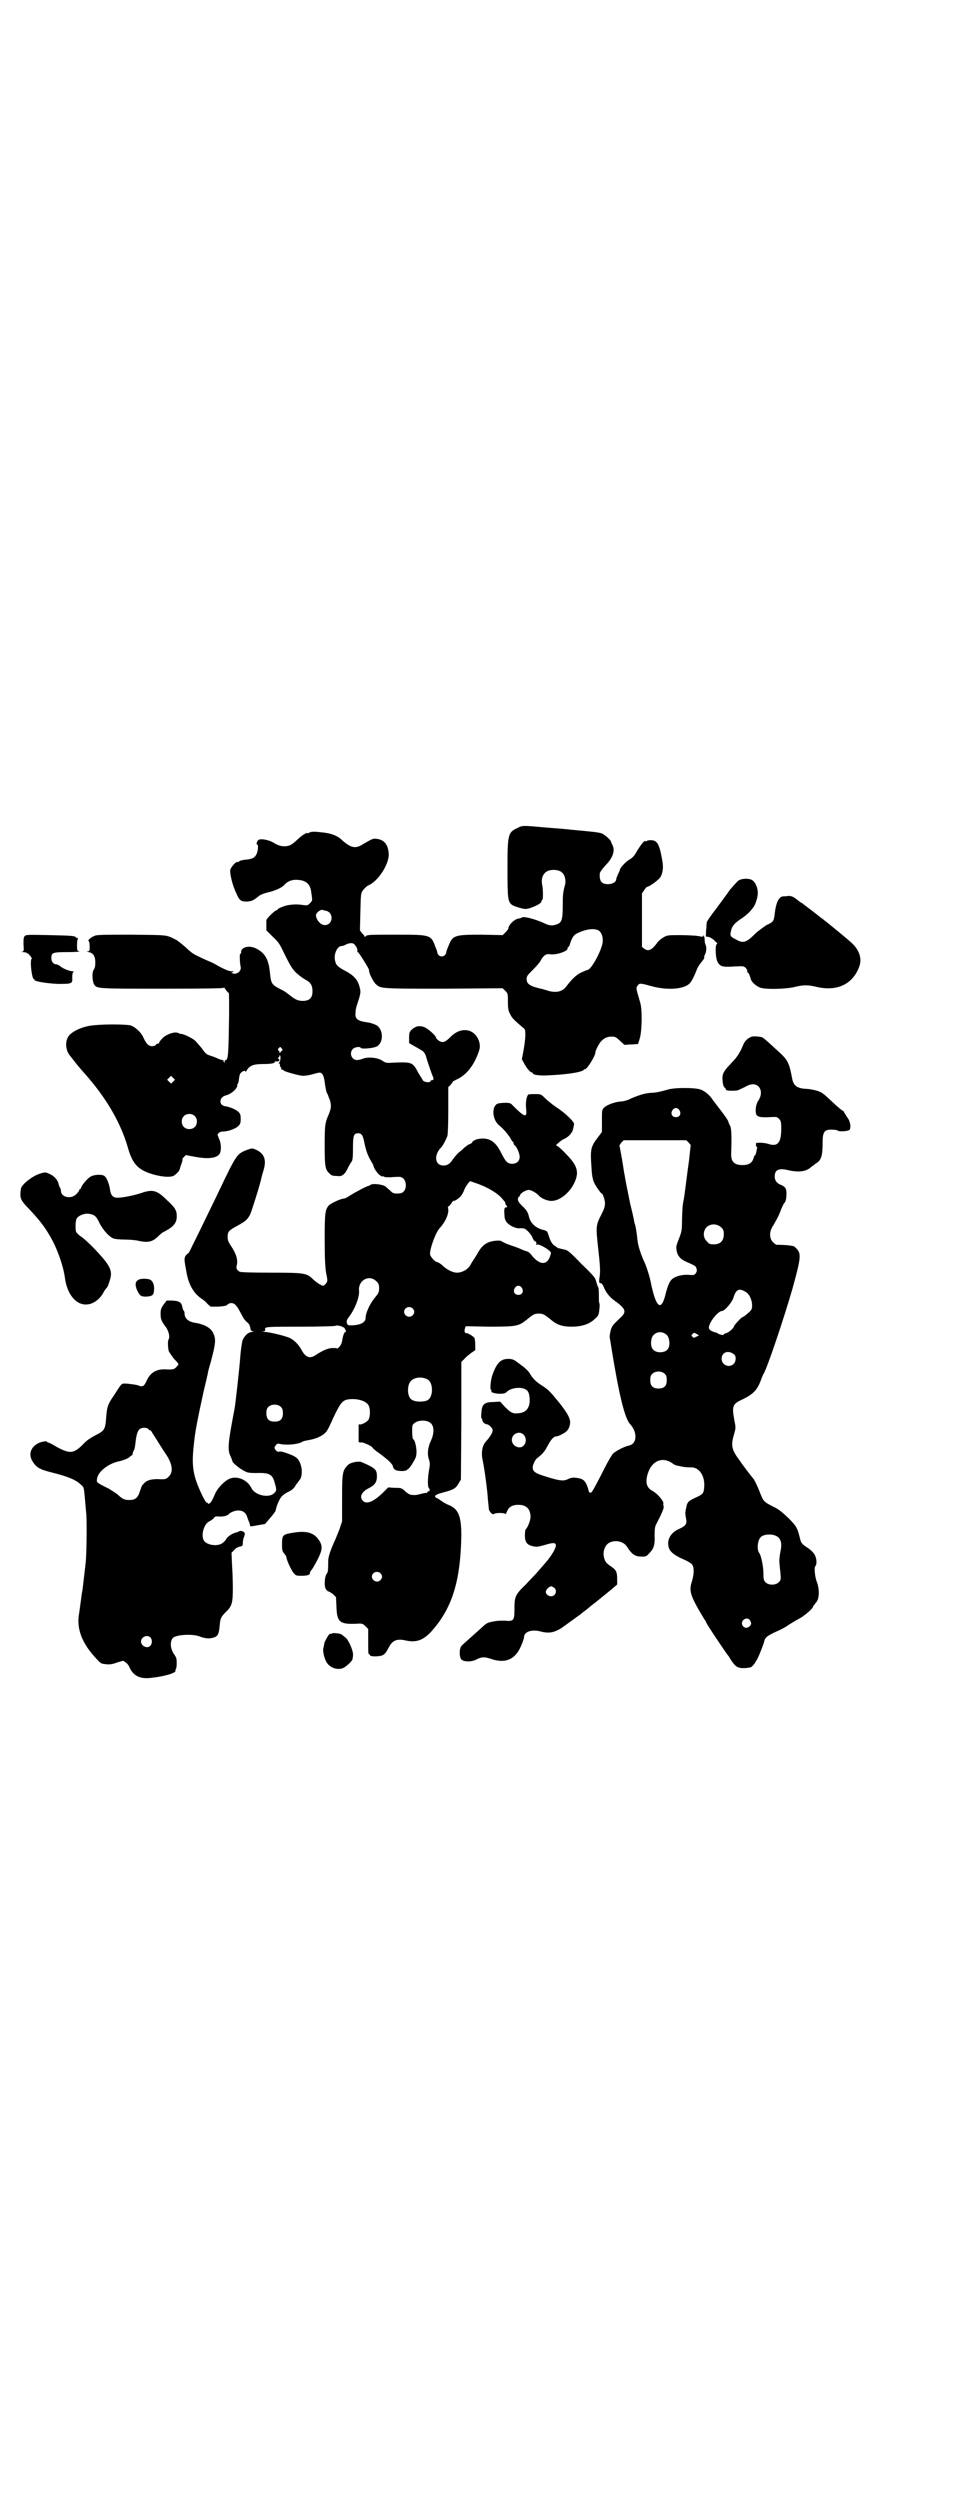 <?xml version="1.0" standalone="no"?>
<!DOCTYPE svg PUBLIC "-//W3C//DTD SVG 20010904//EN"
 "http://www.w3.org/TR/2001/REC-SVG-20010904/DTD/svg10.dtd">
<svg version="1.0" xmlns="http://www.w3.org/2000/svg"
 width="1104pt" height="2870pt" viewBox="0 0 1104 2870"
 preserveAspectRatio="xMidYMid meet">
<g transform="translate(0,2870) scale(0.5,-0.5)"
fill="#000000" stroke="none">
<path d="M1189 3839 c-22 -10 -23 -15 -23 -94 0 -70 1 -76 11 -83 5 -3 24 -9
30 -9 11 0 37 12 37 17 0 2 1 4 2 4 2 0 2 22 0 33 -4 18 3 32 18 35 10 2 23 0
28 -6 6 -5 9 -19 6 -28 -4 -16 -5 -20 -5 -44 0 -37 -2 -43 -16 -47 -8 -3 -16
-2 -26 3 -19 9 -45 16 -51 14 -3 -2 -7 -3 -9 -3 -10 -2 -23 -15 -23 -23 0 -1
-3 -5 -6 -8 l-7 -7 -48 1 c-63 0 -67 -1 -77 -27 -3 -7 -5 -13 -5 -15 -1 -4 -5
-8 -10 -8 -5 0 -9 4 -10 8 0 2 -2 8 -5 15 -10 27 -11 27 -91 27 -56 0 -65 0
-68 -3 -2 -2 -3 -3 -3 -2 0 1 -2 5 -6 8 l-5 7 1 42 c1 42 1 43 6 50 3 4 8 9
12 11 24 10 50 52 47 75 -2 20 -11 30 -27 32 -10 1 -9 1 -35 -14 -15 -9 -26
-6 -45 11 -10 10 -25 16 -47 18 -17 2 -24 2 -29 -1 -2 -1 -4 -2 -4 -1 0 3 -14
-6 -23 -15 -13 -12 -18 -15 -30 -15 -7 0 -13 2 -19 5 -11 7 -20 10 -31 11 -7
0 -9 0 -12 -5 -2 -5 -2 -6 0 -7 3 -1 2 -15 -2 -23 -4 -7 -8 -9 -18 -11 -12 -1
-21 -3 -22 -5 -1 -1 -2 -2 -3 -1 -3 2 -16 -12 -17 -19 -1 -8 5 -35 14 -53 7
-17 11 -19 25 -19 10 1 14 2 27 13 4 3 12 6 20 8 15 3 33 11 38 17 7 8 16 12
27 12 22 0 33 -9 35 -28 1 -6 2 -13 2 -16 1 -3 -1 -6 -5 -10 -5 -5 -6 -5 -15
-4 -17 3 -37 1 -48 -4 -6 -2 -11 -5 -11 -6 0 -1 -1 -2 -3 -2 -3 0 -23 -19 -23
-23 0 -1 0 -7 0 -13 l0 -10 15 -15 c12 -11 16 -17 23 -32 18 -37 22 -42 31
-51 12 -10 12 -10 22 -16 11 -6 15 -13 15 -26 0 -15 -7 -22 -22 -22 -12 0 -18
3 -34 16 -4 3 -11 8 -16 10 -23 12 -23 13 -26 41 -3 28 -11 43 -31 53 -17 9
-37 3 -35 -10 0 -1 -1 -2 -2 -2 -2 0 -1 -22 1 -30 2 -9 -8 -18 -18 -15 l-4 2
4 1 c3 1 2 2 -3 2 -7 0 -20 6 -39 17 -3 2 -13 6 -22 10 -9 4 -17 8 -19 9 -10
5 -13 8 -19 13 -9 9 -23 20 -28 23 -24 12 -17 11 -101 12 -54 0 -79 0 -85 -2
-9 -3 -19 -11 -15 -13 1 -1 2 -6 2 -12 0 -10 0 -11 -4 -11 -3 0 -3 -1 2 -2 10
-2 15 -9 15 -24 0 -8 -1 -13 -4 -17 -4 -6 -3 -25 1 -33 7 -10 5 -10 157 -10
110 0 141 1 141 2 0 2 2 0 5 -5 3 -4 6 -7 7 -7 0 0 1 -32 0 -71 -1 -71 -2 -83
-8 -83 -1 0 -2 -2 -2 -3 0 -4 0 -4 -2 -1 0 2 -1 4 -2 4 -1 0 -4 1 -8 2 -4 2
-11 5 -17 7 -13 4 -14 5 -24 19 -5 6 -12 14 -15 17 -7 6 -26 15 -31 15 -2 0
-5 1 -7 2 -7 4 -24 -1 -35 -10 -5 -5 -9 -10 -9 -11 0 -2 -1 -3 -3 -3 -1 0 -4
-1 -5 -3 -1 -2 -5 -3 -9 -3 -8 0 -14 7 -20 21 -5 11 -19 24 -30 27 -10 2 -55
3 -84 0 -21 -2 -42 -10 -54 -21 -12 -11 -12 -35 0 -49 3 -4 8 -10 11 -14 3 -4
12 -15 21 -25 50 -56 83 -112 100 -169 9 -33 19 -47 39 -57 21 -10 54 -16 66
-11 5 2 15 12 15 16 0 0 1 2 1 4 5 13 6 17 5 18 0 1 1 3 4 6 l4 4 21 -4 c27
-5 47 -4 55 5 6 5 6 26 0 37 -1 4 -3 7 -3 8 0 4 6 8 11 8 13 0 29 6 36 12 5 5
6 7 6 17 0 10 -1 12 -6 17 -6 5 -20 11 -29 12 -16 2 -15 21 1 25 9 2 21 11 24
17 2 3 3 6 2 6 -1 0 0 1 1 3 1 1 3 7 3 12 1 6 2 12 4 13 3 5 11 7 11 4 0 -2 1
-1 2 1 7 12 15 16 38 16 19 0 29 2 27 5 0 1 2 1 5 1 6 -1 8 4 3 7 -1 1 -1 2 1
2 1 0 2 2 2 3 0 2 1 3 1 2 3 -2 1 -16 -2 -17 -1 -2 -1 -2 1 -2 1 0 2 -1 1 -1
0 -1 0 -3 1 -6 2 -2 3 -5 2 -5 0 -1 1 -2 3 -2 1 0 3 -1 3 -2 1 -2 36 -12 44
-12 4 0 13 1 20 3 7 2 15 4 16 4 8 2 12 -6 14 -21 2 -16 4 -24 6 -27 1 -1 3
-8 6 -15 4 -13 3 -20 -5 -38 -6 -15 -7 -21 -7 -65 0 -48 1 -57 11 -65 4 -5 8
-6 17 -6 10 -1 11 0 17 5 3 3 7 10 9 15 3 5 6 11 8 13 2 3 3 9 3 31 0 30 2 34
12 34 8 0 11 -5 14 -21 4 -19 8 -30 15 -42 3 -5 6 -10 6 -11 0 -5 10 -20 16
-23 3 -2 6 -3 6 -2 0 1 1 1 3 -1 1 -1 8 -1 15 -1 7 1 16 1 19 1 20 0 21 -37 1
-38 -12 -1 -16 0 -22 7 -4 3 -9 8 -12 10 -8 4 -27 6 -32 3 -3 -2 -5 -3 -6 -3
-5 -1 -33 -16 -42 -22 -6 -4 -12 -7 -14 -7 -7 0 -28 -10 -34 -15 -9 -10 -10
-18 -10 -78 0 -43 1 -61 3 -76 4 -20 4 -20 0 -26 -2 -2 -5 -5 -6 -5 -5 0 -15
7 -24 15 -14 14 -19 15 -96 15 -47 0 -69 1 -72 2 -7 4 -9 8 -7 15 3 12 -1 26
-13 44 -6 9 -8 13 -8 21 0 13 3 15 23 26 18 10 22 13 29 26 3 7 22 66 26 85 0
2 3 10 5 18 7 24 0 39 -22 47 -5 2 -8 1 -19 -3 -21 -9 -22 -10 -64 -98 -6 -13
-21 -43 -32 -66 -11 -23 -24 -49 -28 -57 -4 -9 -8 -16 -9 -16 -1 0 -4 -3 -6
-6 -3 -6 -3 -8 3 -40 5 -26 16 -45 33 -57 5 -3 12 -9 15 -13 l7 -6 18 0 c13 1
19 2 21 5 6 5 14 4 19 -2 5 -6 6 -8 15 -25 3 -6 8 -12 11 -14 4 -3 6 -7 7 -12
1 -7 2 -8 7 -9 4 0 4 0 -2 -1 -9 0 -18 -8 -23 -20 -1 -5 -4 -22 -5 -38 -2 -27
-11 -107 -13 -118 -15 -78 -17 -95 -9 -110 2 -5 4 -10 4 -11 0 -3 14 -15 25
-21 9 -5 11 -6 30 -6 30 1 37 -3 42 -22 5 -16 5 -19 -2 -25 -12 -11 -43 -4
-51 12 -11 22 -38 31 -56 19 -11 -7 -23 -21 -27 -30 -7 -16 -10 -22 -14 -24
-2 -1 -3 -1 -3 0 0 1 -1 2 -3 2 -3 0 -17 29 -24 49 -9 27 -10 48 -5 90 1 8 2
18 3 22 1 12 18 93 25 120 1 4 2 10 3 13 1 7 2 11 7 28 11 41 13 53 6 67 -5
12 -21 21 -43 24 -15 3 -23 10 -23 22 0 3 -1 5 -2 6 -1 0 -2 4 -3 8 -2 11 -7
14 -23 15 l-13 0 -7 -9 c-6 -9 -7 -12 -7 -21 0 -13 2 -18 13 -32 6 -10 9 -22
5 -28 -2 -4 -1 -20 1 -27 2 -3 7 -11 12 -17 6 -6 10 -11 10 -12 0 -1 -2 -4 -5
-7 -5 -5 -8 -6 -25 -5 -21 1 -35 -8 -43 -26 -6 -13 -9 -15 -19 -11 -5 2 -16 3
-24 4 -16 1 -13 3 -31 -25 -16 -23 -17 -28 -19 -52 -2 -28 -4 -31 -24 -41 -13
-7 -21 -12 -30 -22 -21 -21 -30 -21 -60 -5 -9 6 -18 10 -19 10 -2 0 -3 1 -3 2
0 2 -12 0 -19 -3 -18 -9 -24 -25 -15 -41 9 -15 17 -20 46 -27 36 -9 55 -17 65
-27 8 -6 8 -8 10 -32 1 -9 2 -24 3 -33 2 -15 1 -95 -1 -114 -2 -16 -7 -62 -8
-67 -1 -3 -2 -12 -3 -20 -1 -8 -3 -21 -4 -29 -7 -36 6 -70 40 -106 10 -11 11
-11 22 -12 8 -1 15 0 25 4 l14 4 6 -4 c3 -2 7 -7 8 -10 9 -21 25 -29 53 -25
33 4 57 12 53 17 -1 0 -1 1 0 1 1 0 3 6 3 13 0 13 0 14 -6 23 -9 12 -10 31 -2
38 9 7 44 9 60 3 13 -5 22 -6 32 -3 11 3 13 8 15 30 1 14 4 19 13 28 15 14 17
21 17 56 0 17 -1 42 -2 56 l-1 25 6 6 c3 4 8 7 13 8 6 1 7 2 7 9 0 4 1 10 3
14 2 6 2 8 0 10 -4 3 -9 4 -12 2 -1 -1 -5 -2 -8 -3 -8 -2 -18 -9 -21 -14 -1
-3 -5 -7 -9 -10 -11 -8 -34 -5 -42 5 -8 12 -1 39 12 45 4 2 8 5 10 7 2 4 5 5
14 4 10 0 18 2 21 6 4 4 14 8 21 8 11 0 18 -5 21 -15 1 -3 3 -9 5 -13 1 -4 2
-8 2 -8 -1 -1 7 0 17 2 l17 3 12 14 c6 7 12 15 12 16 2 8 3 12 7 21 5 11 9 16
23 23 8 4 13 8 17 16 4 5 8 10 8 11 5 3 7 20 4 31 -4 16 -10 22 -26 28 -16 6
-21 7 -25 6 -3 -1 -5 1 -8 4 -3 5 -3 5 0 10 3 4 5 5 9 4 16 -4 45 -1 53 5 1 1
6 2 11 3 20 3 35 10 43 19 3 3 10 17 16 31 15 32 20 39 30 43 20 5 46 -1 52
-13 4 -8 4 -24 0 -32 -3 -6 -19 -14 -22 -11 0 0 -1 0 -1 -2 0 -3 0 -35 0 -38
0 -1 2 -2 4 -2 3 1 7 0 20 -6 4 -2 8 -5 8 -6 0 -1 7 -7 16 -13 20 -15 31 -25
31 -31 0 0 1 -3 3 -5 3 -5 25 -6 29 -2 2 2 4 3 4 3 1 1 6 7 10 14 7 12 8 14 8
27 -1 13 -4 25 -8 27 -1 1 -2 9 -2 17 0 14 0 16 6 20 8 7 28 7 36 0 9 -7 9
-24 1 -41 -7 -15 -9 -31 -4 -44 2 -8 2 -11 0 -22 -3 -16 -4 -38 -1 -42 3 -4 3
-8 0 -8 -2 0 -3 -1 -3 -2 0 -1 -1 -2 -1 -2 -1 1 -7 0 -14 -2 -11 -3 -14 -3
-23 -2 -2 0 -7 3 -12 7 -9 9 -10 9 -27 9 l-13 1 -10 -10 c-22 -22 -39 -30 -48
-21 -9 9 -3 21 13 29 14 7 19 14 19 27 0 16 -3 19 -35 33 -8 3 -28 -1 -33 -8
-11 -12 -12 -17 -12 -75 l0 -53 -6 -18 c-4 -10 -9 -23 -12 -29 -5 -11 -11 -26
-13 -36 -1 -3 -1 -11 -1 -19 0 -11 -1 -15 -3 -18 -5 -5 -7 -29 -2 -36 2 -3 5
-5 6 -5 1 0 6 -3 10 -6 l7 -7 1 -21 c1 -36 7 -42 47 -40 12 1 14 0 20 -6 l6
-6 0 -25 c0 -29 0 -33 2 -33 1 0 2 -1 2 -2 0 -2 4 -3 14 -3 17 1 20 3 29 20 8
16 18 21 37 17 25 -6 41 -1 60 19 49 54 68 116 70 221 0 46 -7 62 -30 71 -5 2
-12 6 -16 9 -4 3 -9 6 -9 6 -1 0 -3 1 -4 2 -4 4 1 7 16 11 23 6 30 9 36 20 l6
10 1 135 0 135 7 7 c3 4 11 10 16 14 l9 6 0 12 c0 7 -1 14 -2 16 -2 4 -18 13
-18 11 0 -1 -1 0 -3 1 -2 2 -2 4 -1 9 l2 6 54 -1 c62 0 67 1 85 15 17 14 19
15 29 15 10 0 13 -2 29 -15 13 -11 26 -15 46 -15 25 0 42 6 55 19 7 6 8 9 9
20 1 7 1 14 0 15 -1 1 -1 10 -1 20 0 10 -1 18 -2 18 -1 0 -2 5 -4 11 -2 9 -4
12 -34 41 -26 27 -32 32 -39 33 -8 2 -10 2 -12 3 -1 0 -2 0 -2 0 -1 0 -2 1 -3
2 -1 0 -3 3 -6 4 -6 4 -10 12 -14 25 -3 9 -3 9 -15 12 -16 5 -27 16 -30 31 -2
8 -5 14 -15 23 -7 7 -10 11 -10 15 0 3 1 6 2 6 1 0 2 2 3 4 1 5 14 12 20 12 5
0 18 -7 23 -13 4 -5 16 -11 25 -12 19 -3 45 16 57 42 11 24 7 39 -20 66 -10
11 -20 19 -22 19 -1 0 0 2 3 4 3 3 6 5 7 6 1 1 4 3 8 5 10 4 20 15 21 24 1 5
2 9 2 10 1 5 -21 26 -38 37 -8 5 -19 14 -26 20 -12 12 -12 12 -25 12 -7 0 -14
0 -16 -1 -4 -3 -7 -18 -5 -34 2 -20 -3 -19 -31 9 -4 5 -7 6 -17 6 -7 0 -15 -1
-18 -2 -14 -7 -12 -37 4 -50 10 -8 19 -19 25 -28 3 -6 6 -10 7 -10 0 0 1 -1 1
-3 0 -1 1 -4 3 -5 5 -4 11 -19 11 -26 0 -10 -7 -16 -17 -16 -11 0 -15 4 -27
28 -11 21 -23 30 -41 30 -11 0 -23 -4 -24 -9 -1 -1 -3 -3 -6 -4 -2 0 -7 -4
-11 -7 -4 -4 -11 -10 -15 -13 -4 -4 -9 -10 -12 -14 -7 -11 -13 -15 -22 -15
-20 0 -23 24 -5 42 4 4 11 18 14 26 1 5 2 26 2 60 l0 52 5 5 c3 3 5 6 5 7 0 1
4 3 10 6 20 9 37 29 48 58 5 13 5 16 4 24 -7 33 -40 41 -65 17 -14 -14 -19
-16 -28 -11 -4 3 -7 6 -7 7 0 5 -19 22 -28 25 -11 4 -19 2 -28 -6 -5 -5 -6 -7
-6 -18 l0 -13 14 -8 c7 -4 14 -8 15 -9 3 0 9 -9 10 -14 1 -5 11 -34 14 -42 4
-8 4 -12 0 -12 -2 0 -4 -1 -4 -3 -2 -3 -13 -2 -17 2 -1 2 -6 10 -11 18 -13 25
-14 25 -62 23 -11 -1 -14 0 -21 5 -11 7 -33 9 -45 4 -11 -4 -18 -4 -23 2 -5 6
-5 15 1 21 5 4 16 6 18 2 2 -3 27 -1 36 3 15 7 17 34 3 47 -3 3 -16 8 -26 9
-21 3 -27 8 -25 23 0 6 2 14 4 19 8 25 9 27 4 43 -4 13 -13 23 -30 32 -19 10
-23 14 -25 24 -4 15 5 34 15 34 2 0 6 1 9 3 8 4 16 5 20 1 5 -5 8 -12 7 -15 0
-2 0 -3 1 -3 1 0 6 -7 11 -15 13 -21 15 -24 15 -28 0 -6 10 -26 16 -31 11 -10
12 -10 156 -10 l135 1 6 -6 c6 -6 6 -7 6 -25 0 -15 1 -21 5 -28 4 -9 8 -13 29
-31 6 -4 6 -6 6 -18 0 -8 -2 -23 -4 -34 l-4 -21 5 -9 c5 -10 14 -21 17 -21 2
0 3 -1 3 -2 0 -4 16 -6 35 -5 47 2 83 8 83 14 0 1 1 1 1 0 4 -3 25 30 25 39 0
4 8 19 12 24 8 9 16 12 25 12 9 0 10 -1 20 -10 6 -6 11 -10 11 -9 1 0 8 1 16
1 l14 1 4 13 c5 17 6 65 1 82 -10 34 -10 34 -6 39 4 6 6 6 31 -1 40 -11 80 -7
91 9 5 7 12 23 14 29 1 3 5 10 9 15 4 5 8 10 8 11 0 4 0 5 2 9 3 5 4 17 1 22
-1 2 -2 7 -2 11 0 7 -3 14 -3 9 0 -2 -4 -2 -12 0 -7 1 -26 2 -42 2 -28 0 -29
0 -39 -6 -5 -3 -12 -9 -14 -13 -12 -16 -20 -19 -29 -12 l-5 4 0 62 0 61 5 7
c3 5 6 8 7 8 5 0 27 16 31 23 5 10 7 22 3 41 -6 34 -11 43 -26 43 -5 0 -9 -1
-9 -2 0 -1 -1 -1 -3 0 -3 1 -8 -5 -19 -22 -5 -10 -10 -16 -17 -20 -9 -5 -23
-20 -23 -25 0 -1 -2 -5 -4 -9 -2 -5 -4 -9 -4 -11 0 -7 -9 -12 -19 -12 -15 0
-20 7 -19 24 0 3 5 10 13 19 17 17 22 33 17 45 -2 4 -4 9 -4 9 0 4 -13 15 -20
19 -8 3 -17 4 -72 9 -6 1 -31 3 -57 5 -56 5 -54 5 -66 -1z m-440 -190 c19 -5
16 -33 -3 -33 -9 0 -20 12 -20 23 0 5 10 13 15 12 2 -1 6 -2 8 -2z m626 -45
c6 -4 10 -12 10 -24 0 -17 -25 -65 -35 -67 -2 0 -8 -3 -15 -6 -12 -6 -21 -15
-34 -32 -9 -12 -23 -15 -41 -10 -5 2 -11 3 -13 4 -28 6 -37 11 -37 23 0 7 2 9
14 21 8 8 16 17 18 21 6 12 13 17 22 15 15 -2 40 7 40 13 0 2 1 4 2 4 1 0 2 2
3 5 5 16 9 23 19 27 19 9 36 11 47 6z m-728 -271 c3 -3 3 -3 -1 -7 -3 -4 -4
-4 -4 -2 0 2 -1 4 -2 4 -2 1 -2 2 0 5 4 4 4 4 7 0z m-249 -76 l-5 -5 -4 4 -5
5 4 4 5 5 4 -4 5 -5 -4 -4z m49 -79 c7 -6 7 -19 1 -25 -6 -7 -19 -7 -25 -1 -7
6 -7 19 -1 25 6 7 19 7 25 1z m645 -154 c25 -8 49 -22 60 -34 8 -9 10 -12 9
-12 -1 0 0 -2 2 -5 3 -4 3 -5 0 -5 -4 0 -5 -3 -4 -17 0 -13 5 -20 18 -27 7 -3
13 -5 20 -4 8 0 10 -1 17 -8 4 -4 9 -11 10 -15 2 -4 4 -7 5 -7 3 0 4 -3 3 -7
0 -1 0 -1 1 -1 4 4 33 -13 33 -19 0 0 -1 -3 -2 -7 -7 -21 -23 -21 -41 0 -4 6
-10 11 -13 11 -3 1 -9 3 -13 5 -4 2 -15 6 -24 9 -9 3 -18 7 -20 9 -4 2 -8 2
-17 1 -16 -2 -27 -9 -36 -24 -4 -7 -9 -15 -11 -18 -2 -3 -6 -9 -8 -13 -5 -10
-19 -18 -31 -18 -10 0 -24 7 -35 18 -4 3 -8 6 -10 6 -5 0 -17 13 -17 19 0 14
13 49 22 59 13 14 21 32 20 43 -1 4 -1 7 0 7 1 0 4 3 7 7 3 5 5 7 5 6 0 -2 11
4 16 10 3 3 7 10 9 16 3 7 11 19 14 19 0 0 5 -2 11 -4z m-227 -226 c5 -5 6 -7
6 -16 0 -9 -1 -11 -11 -23 -11 -14 -20 -34 -20 -45 0 -10 -11 -16 -31 -17 -9
0 -10 0 -12 5 -1 5 -1 7 6 16 13 18 23 44 22 58 -3 24 23 39 40 22z m334 -15
c5 -8 1 -16 -8 -16 -9 0 -13 8 -8 16 2 3 5 5 8 5 3 0 6 -2 8 -5z m-251 -47 c5
-5 5 -11 0 -16 -10 -10 -27 5 -16 16 4 4 12 4 16 0z m-163 -41 c0 1 1 0 1 -1
0 -1 1 -2 1 -1 1 0 3 0 4 -2 3 -3 5 -9 3 -9 -3 0 -6 -8 -8 -21 -1 -6 -4 -11
-7 -14 -3 -3 -5 -4 -5 -3 0 1 -5 1 -11 1 -11 -1 -20 -5 -36 -15 -15 -11 -25
-7 -35 12 -6 11 -16 21 -26 26 -11 5 -48 14 -59 14 -6 1 -7 1 -2 1 4 1 5 2 4
5 -1 6 5 6 85 6 40 0 75 1 77 2 2 1 6 1 8 0 3 -1 5 -1 6 -1z m197 -122 c14 -7
14 -41 0 -48 -3 -2 -11 -3 -17 -3 -14 0 -22 4 -25 12 -4 9 -3 24 1 31 6 12 26
16 41 8z m-336 -64 c3 -3 4 -7 4 -14 0 -13 -6 -19 -19 -19 -13 0 -19 6 -19 19
0 7 1 11 4 14 7 8 23 8 30 0z m-305 -50 c1 -2 3 -3 4 -3 1 0 3 -2 5 -6 18 -28
25 -40 30 -47 16 -23 19 -42 8 -53 -6 -6 -7 -7 -26 -6 -13 0 -21 -2 -27 -6 -5
-4 -10 -10 -10 -12 0 0 -2 -6 -4 -11 -4 -14 -11 -19 -23 -19 -12 0 -16 2 -26
11 -4 4 -14 10 -22 15 -30 15 -28 14 -27 23 2 16 26 35 51 40 9 2 19 6 23 9 2
2 4 4 5 4 1 0 3 2 3 6 1 3 2 6 3 7 1 1 2 7 3 14 2 20 5 29 9 33 5 5 17 5 21 1z
m533 -331 c5 -5 5 -11 0 -16 -10 -10 -27 5 -16 16 4 4 12 4 16 0z m-528 -148
c4 -5 4 -14 -1 -19 -7 -7 -21 0 -21 10 0 11 15 17 22 9z"/>
<path d="M1695 3717 c-3 -3 -11 -12 -18 -20 -6 -9 -21 -29 -32 -44 -12 -15
-21 -29 -21 -30 0 -1 -1 -7 -1 -13 -1 -6 -1 -13 -1 -16 -1 -4 0 -5 5 -5 3 0 8
-3 13 -7 4 -4 7 -7 8 -7 0 -1 -1 -2 -2 -4 -3 -4 -2 -32 3 -40 5 -10 12 -12 38
-10 22 1 22 1 27 -4 2 -3 4 -6 3 -7 -1 -1 -1 -2 0 -2 2 0 6 -7 8 -16 2 -7 13
-17 23 -20 13 -4 58 -3 78 2 21 5 29 5 51 0 47 -11 84 7 98 49 5 16 0 34 -16
50 -9 9 -57 48 -70 58 -3 2 -7 5 -8 6 -2 2 -31 24 -39 30 -3 1 -9 6 -14 10 -7
5 -11 6 -17 6 -4 -1 -9 -1 -11 -1 -10 0 -17 -13 -20 -40 -2 -17 -3 -19 -19
-26 -6 -4 -17 -12 -24 -18 -22 -22 -29 -25 -46 -15 -12 6 -14 8 -12 17 2 13 8
20 23 30 8 5 17 13 21 17 3 4 7 8 7 9 4 3 11 22 11 32 1 13 -6 28 -14 32 -9 4
-25 3 -32 -3z"/>
<path d="M57 3591 c-3 -3 -3 -7 -3 -19 1 -15 1 -16 -3 -17 -2 0 -2 -1 2 -1 3
0 7 -1 9 -2 1 -2 2 -2 2 -1 0 1 2 -2 5 -5 3 -4 5 -7 4 -7 -5 -2 0 -47 5 -47 2
0 2 -1 1 -1 -3 -4 29 -9 54 -10 32 0 34 0 33 15 0 7 1 11 2 12 2 1 2 2 -1 2
-7 0 -22 6 -28 11 -3 3 -8 5 -10 5 -6 0 -11 6 -11 14 0 13 3 14 38 14 17 0 29
1 26 2 -5 1 -5 2 -5 14 0 8 1 13 1 13 1 -1 1 0 1 2 -1 2 -2 2 -3 2 -1 -1 -2 0
-2 1 0 3 -9 4 -61 5 -48 1 -53 1 -56 -2z"/>
<path d="M1725 3359 c-9 -4 -14 -10 -17 -17 -7 -17 -13 -28 -27 -42 -18 -19
-22 -25 -21 -39 1 -12 2 -15 5 -18 2 -2 3 -4 3 -5 1 -3 21 -3 28 -1 2 1 9 4
15 7 13 8 25 9 32 1 7 -7 7 -20 0 -31 -6 -8 -8 -22 -6 -31 2 -7 9 -9 30 -8 18
1 18 1 23 -4 4 -4 5 -7 5 -22 0 -33 -8 -43 -31 -35 -7 2 -19 3 -23 2 -1 0 -3
0 -3 0 -1 0 -1 -2 -1 -5 0 -3 0 -4 2 -4 1 1 1 -1 0 -5 -1 -4 -1 -8 -2 -9 0 -2
-1 -4 -2 -5 -2 -2 -3 -4 -3 -5 -3 -12 -10 -18 -26 -18 -19 0 -27 8 -26 27 1
32 1 55 -2 62 -2 4 -4 8 -4 9 -1 5 -7 13 -19 29 -8 10 -15 20 -17 22 -7 12
-20 22 -30 25 -15 4 -55 4 -71 0 -7 -2 -15 -4 -19 -5 -4 -1 -13 -3 -21 -3 -16
-1 -28 -5 -47 -13 -7 -4 -18 -7 -24 -7 -14 -1 -32 -8 -38 -14 -5 -5 -5 -6 -5
-31 l0 -25 -9 -12 c-17 -22 -18 -28 -15 -69 1 -21 3 -30 8 -39 4 -8 14 -21 15
-21 3 0 8 -15 8 -23 0 -7 -2 -13 -8 -25 -13 -25 -13 -28 -8 -75 5 -44 6 -57 3
-73 -1 -9 0 -10 3 -10 2 0 4 -3 6 -6 5 -14 14 -26 27 -35 25 -18 27 -25 13
-38 -17 -16 -20 -19 -23 -30 -2 -9 -3 -13 -1 -22 1 -7 3 -18 4 -25 17 -104 30
-156 42 -168 17 -19 16 -45 -3 -49 -10 -2 -30 -12 -37 -19 -3 -4 -11 -17 -18
-31 -17 -34 -29 -56 -31 -57 -4 -3 -6 -1 -8 9 -6 18 -11 22 -27 24 -8 1 -13 0
-19 -3 -10 -5 -19 -4 -48 5 -27 8 -33 12 -33 22 0 6 6 18 10 21 13 10 17 15
24 28 8 15 14 22 20 22 2 0 8 2 13 5 13 6 18 14 19 27 0 12 -10 28 -38 61 -12
14 -15 16 -27 24 -13 8 -21 16 -28 28 -5 8 -14 15 -32 28 -6 4 -10 5 -17 5
-17 0 -26 -8 -36 -35 -4 -10 -7 -34 -4 -36 1 -1 2 -2 1 -3 -2 -3 9 -6 20 -6 8
0 12 1 15 4 12 12 42 13 49 1 4 -6 5 -21 3 -30 -4 -14 -12 -19 -27 -20 -11 -1
-16 2 -29 15 l-11 12 -15 -1 c-21 0 -27 -5 -28 -25 -1 -7 0 -13 0 -13 1 1 2 0
2 -3 0 -4 6 -10 10 -10 5 0 14 -9 14 -14 0 -5 -6 -15 -15 -25 -9 -9 -12 -26
-8 -44 4 -18 11 -70 12 -90 1 -9 2 -18 2 -21 1 -7 9 -15 12 -12 3 3 24 3 26 0
0 -2 2 1 4 6 4 10 12 15 26 15 19 0 28 -10 28 -29 -1 -9 -7 -24 -11 -27 -1 -1
-2 -7 -2 -14 0 -16 5 -22 18 -25 9 -2 11 -2 32 4 17 5 22 4 21 -4 -2 -10 -15
-29 -28 -43 -3 -4 -9 -10 -13 -15 -4 -5 -17 -18 -28 -30 -25 -24 -26 -28 -26
-58 0 -25 -2 -27 -23 -25 -13 0 -19 0 -35 -4 -4 -1 -9 -4 -14 -9 -1 -1 -10 -9
-20 -18 -29 -26 -30 -26 -32 -31 -3 -9 -2 -23 2 -27 6 -6 24 -6 35 0 11 6 18
6 31 2 35 -13 59 -2 72 31 3 7 6 15 6 18 0 12 16 18 35 14 21 -6 33 -4 51 7
10 7 37 27 43 31 1 1 6 5 10 8 4 3 8 6 9 7 1 1 7 6 15 12 15 12 16 13 37 30
l14 12 0 12 c0 16 -2 21 -12 28 -13 9 -15 11 -18 21 -4 15 2 31 14 36 15 6 32
1 39 -11 12 -18 18 -22 36 -22 6 0 9 1 14 7 11 11 14 19 13 42 0 15 1 21 4 26
12 23 17 35 17 39 -1 3 -1 7 -1 10 -1 6 -15 22 -25 27 -13 7 -16 18 -12 35 9
35 36 46 61 26 2 -1 6 -3 8 -3 17 -4 23 -4 31 -4 19 1 33 -19 31 -45 -1 -15
-3 -17 -21 -25 -15 -7 -18 -10 -20 -21 -1 -4 -2 -9 -2 -11 -1 -1 0 -8 1 -14 3
-14 0 -18 -15 -25 -19 -8 -29 -24 -25 -41 2 -11 13 -20 34 -29 9 -4 18 -9 20
-12 5 -6 5 -21 0 -38 -8 -24 -4 -34 29 -89 2 -2 3 -5 4 -7 3 -7 47 -72 49 -74
1 -1 4 -5 6 -9 11 -17 16 -21 30 -21 6 0 14 1 17 2 5 2 14 15 20 30 2 5 5 12
6 15 1 3 4 10 5 15 2 9 8 13 30 23 7 3 19 9 27 15 8 5 18 11 24 14 11 6 31 23
31 27 0 1 1 3 2 3 0 1 3 4 6 8 7 9 7 31 0 48 -4 12 -6 33 -2 35 2 2 3 12 0 20
-2 8 -10 16 -21 23 -9 6 -12 9 -14 16 -7 29 -9 32 -28 51 -15 14 -22 20 -35
26 -21 11 -22 11 -31 35 -7 17 -12 27 -15 30 -1 1 -23 29 -30 40 -19 25 -21
35 -14 59 4 15 5 16 2 30 -7 38 -6 41 20 53 22 11 31 20 39 40 3 8 6 16 7 17
8 11 49 134 67 197 21 77 21 81 4 96 -3 2 -20 4 -41 4 -1 0 -5 3 -8 6 -9 9 -9
25 1 39 8 14 12 21 18 37 3 7 6 13 7 14 3 2 5 10 5 22 0 11 -3 16 -14 20 -9 4
-13 10 -13 19 0 15 9 20 32 14 24 -5 40 -3 51 7 3 2 8 6 12 9 12 7 15 18 15
46 0 28 4 33 27 31 3 0 7 -1 8 -2 4 -3 25 -1 27 2 4 6 1 21 -5 28 -2 3 -5 8
-7 11 -1 3 -3 5 -4 5 -1 0 -8 6 -15 12 -29 27 -31 30 -45 34 -7 2 -18 4 -24 4
-20 1 -29 7 -32 24 -7 37 -10 43 -35 65 -28 26 -32 29 -36 30 -11 2 -21 2 -24
0z m-164 -168 c5 -8 1 -16 -8 -16 -9 0 -13 8 -8 16 2 3 5 5 8 5 3 0 6 -2 8 -5z
m21 -74 l5 -6 -4 -36 c-5 -35 -10 -79 -12 -89 -3 -14 -3 -19 -4 -45 0 -27 -1
-29 -7 -45 -4 -9 -7 -19 -6 -22 1 -16 8 -25 25 -32 18 -8 20 -9 21 -14 2 -5 1
-7 -1 -11 -4 -5 -5 -5 -17 -4 -14 1 -30 -3 -38 -10 -6 -6 -9 -13 -14 -31 -9
-40 -20 -38 -31 7 0 1 -2 7 -3 13 -3 17 -11 42 -18 56 -6 14 -12 32 -13 43 -1
3 -1 11 -2 16 -1 6 -2 14 -3 18 -1 4 -3 9 -3 11 0 2 -4 20 -9 40 -7 35 -11 53
-13 67 -1 3 -3 19 -6 36 -3 16 -5 30 -6 30 0 1 2 4 4 7 l6 6 72 0 72 0 5 -5z
m75 -195 c5 -5 6 -7 6 -16 0 -15 -8 -23 -23 -23 -9 0 -11 1 -16 7 -9 8 -9 23
-1 32 9 9 24 9 34 0z m56 -148 c8 -4 15 -18 15 -31 0 -8 -1 -10 -6 -15 -8 -7
-14 -12 -16 -12 -2 0 -20 -19 -20 -22 0 -3 -12 -14 -18 -15 -3 -1 -6 -2 -5 -3
1 -2 -8 -1 -13 2 -3 2 -6 3 -7 3 -7 2 -13 5 -14 9 -3 10 20 40 30 40 6 0 22
19 26 30 6 20 13 23 28 14z m-180 -100 c6 -8 7 -25 1 -32 -7 -9 -27 -9 -34 0
-6 7 -5 24 0 31 9 11 23 11 33 1z m68 3 l5 -3 -6 -3 c-6 -3 -7 -3 -9 0 -3 3
-3 3 0 6 2 2 4 3 4 3 0 0 3 -1 6 -3z m86 -47 c5 -4 4 -16 -1 -21 -10 -11 -28
-3 -28 11 0 16 16 21 29 10z m-159 -45 c3 -3 4 -7 4 -14 0 -13 -6 -19 -19 -19
-13 0 -19 6 -19 19 0 7 1 11 4 14 7 8 23 8 30 0z m-325 -139 c6 -6 7 -17 1
-24 -8 -11 -28 -3 -28 12 0 14 17 22 27 12z m583 -234 c9 -6 11 -18 7 -35 -2
-11 -3 -19 -2 -28 4 -38 4 -36 -2 -42 -7 -7 -23 -7 -30 0 -4 4 -5 7 -5 21 0
15 -5 41 -10 47 -5 7 -4 28 4 36 7 7 28 8 38 1z m-512 -118 c7 -7 2 -19 -8
-19 -6 0 -12 5 -12 10 0 5 8 13 13 13 2 -1 6 -3 7 -4z m449 -74 c4 -7 4 -10
-2 -15 -6 -4 -11 -3 -15 3 -6 11 10 22 17 12z"/>
<path d="M91 3045 c-17 -5 -43 -26 -43 -35 0 -1 -1 -6 -1 -10 -1 -12 3 -19 20
-36 28 -30 39 -45 55 -75 13 -26 24 -59 27 -82 5 -39 26 -64 51 -62 15 1 31
13 39 30 2 3 4 6 5 7 3 2 6 10 9 21 4 13 2 23 -7 36 -9 14 -45 52 -60 62 -5 3
-9 8 -11 10 -2 5 -2 25 1 31 4 7 18 13 29 11 12 -2 16 -5 23 -20 9 -18 24 -34
34 -37 4 -1 15 -2 24 -2 10 0 22 -1 28 -2 26 -6 36 -4 50 10 5 5 10 9 13 10
23 12 30 21 29 38 0 11 -5 19 -23 35 -22 22 -32 25 -58 16 -18 -6 -44 -11 -55
-11 -10 0 -15 5 -17 17 -1 11 -7 28 -12 32 -4 5 -22 5 -32 0 -7 -3 -23 -22
-23 -27 0 -1 -1 -2 -2 -2 -1 0 -2 -1 -2 -3 0 -1 -3 -5 -7 -9 -12 -12 -35 -7
-35 8 0 3 -1 6 -2 7 -1 1 -3 6 -4 11 -3 9 -11 17 -21 21 -8 4 -11 4 -22 0z"/>
<path d="M317 2801 c-6 -4 -7 -10 -3 -21 7 -15 9 -17 22 -17 14 1 17 3 18 15
1 14 -4 23 -12 25 -11 2 -21 1 -25 -2z"/>
<path d="M674 2221 c-25 -4 -26 -5 -26 -28 0 -13 1 -15 5 -20 3 -3 5 -7 5 -8
0 -6 12 -32 17 -37 4 -5 6 -6 16 -6 15 0 21 2 21 6 0 2 2 6 5 9 2 3 8 13 13
23 11 22 12 31 2 45 -11 16 -28 21 -58 16z"/>
<path d="M762 1989 c0 -1 -1 -1 -2 0 0 0 -2 0 -3 -1 -3 -2 -11 -17 -12 -21 0
-2 -1 -7 -2 -11 -2 -9 3 -27 9 -35 9 -12 26 -16 38 -10 7 4 20 16 20 20 0 1 1
5 1 8 2 8 -10 36 -17 41 -4 3 -7 6 -9 7 -3 3 -23 5 -23 2z"/>
</g>
</svg>
